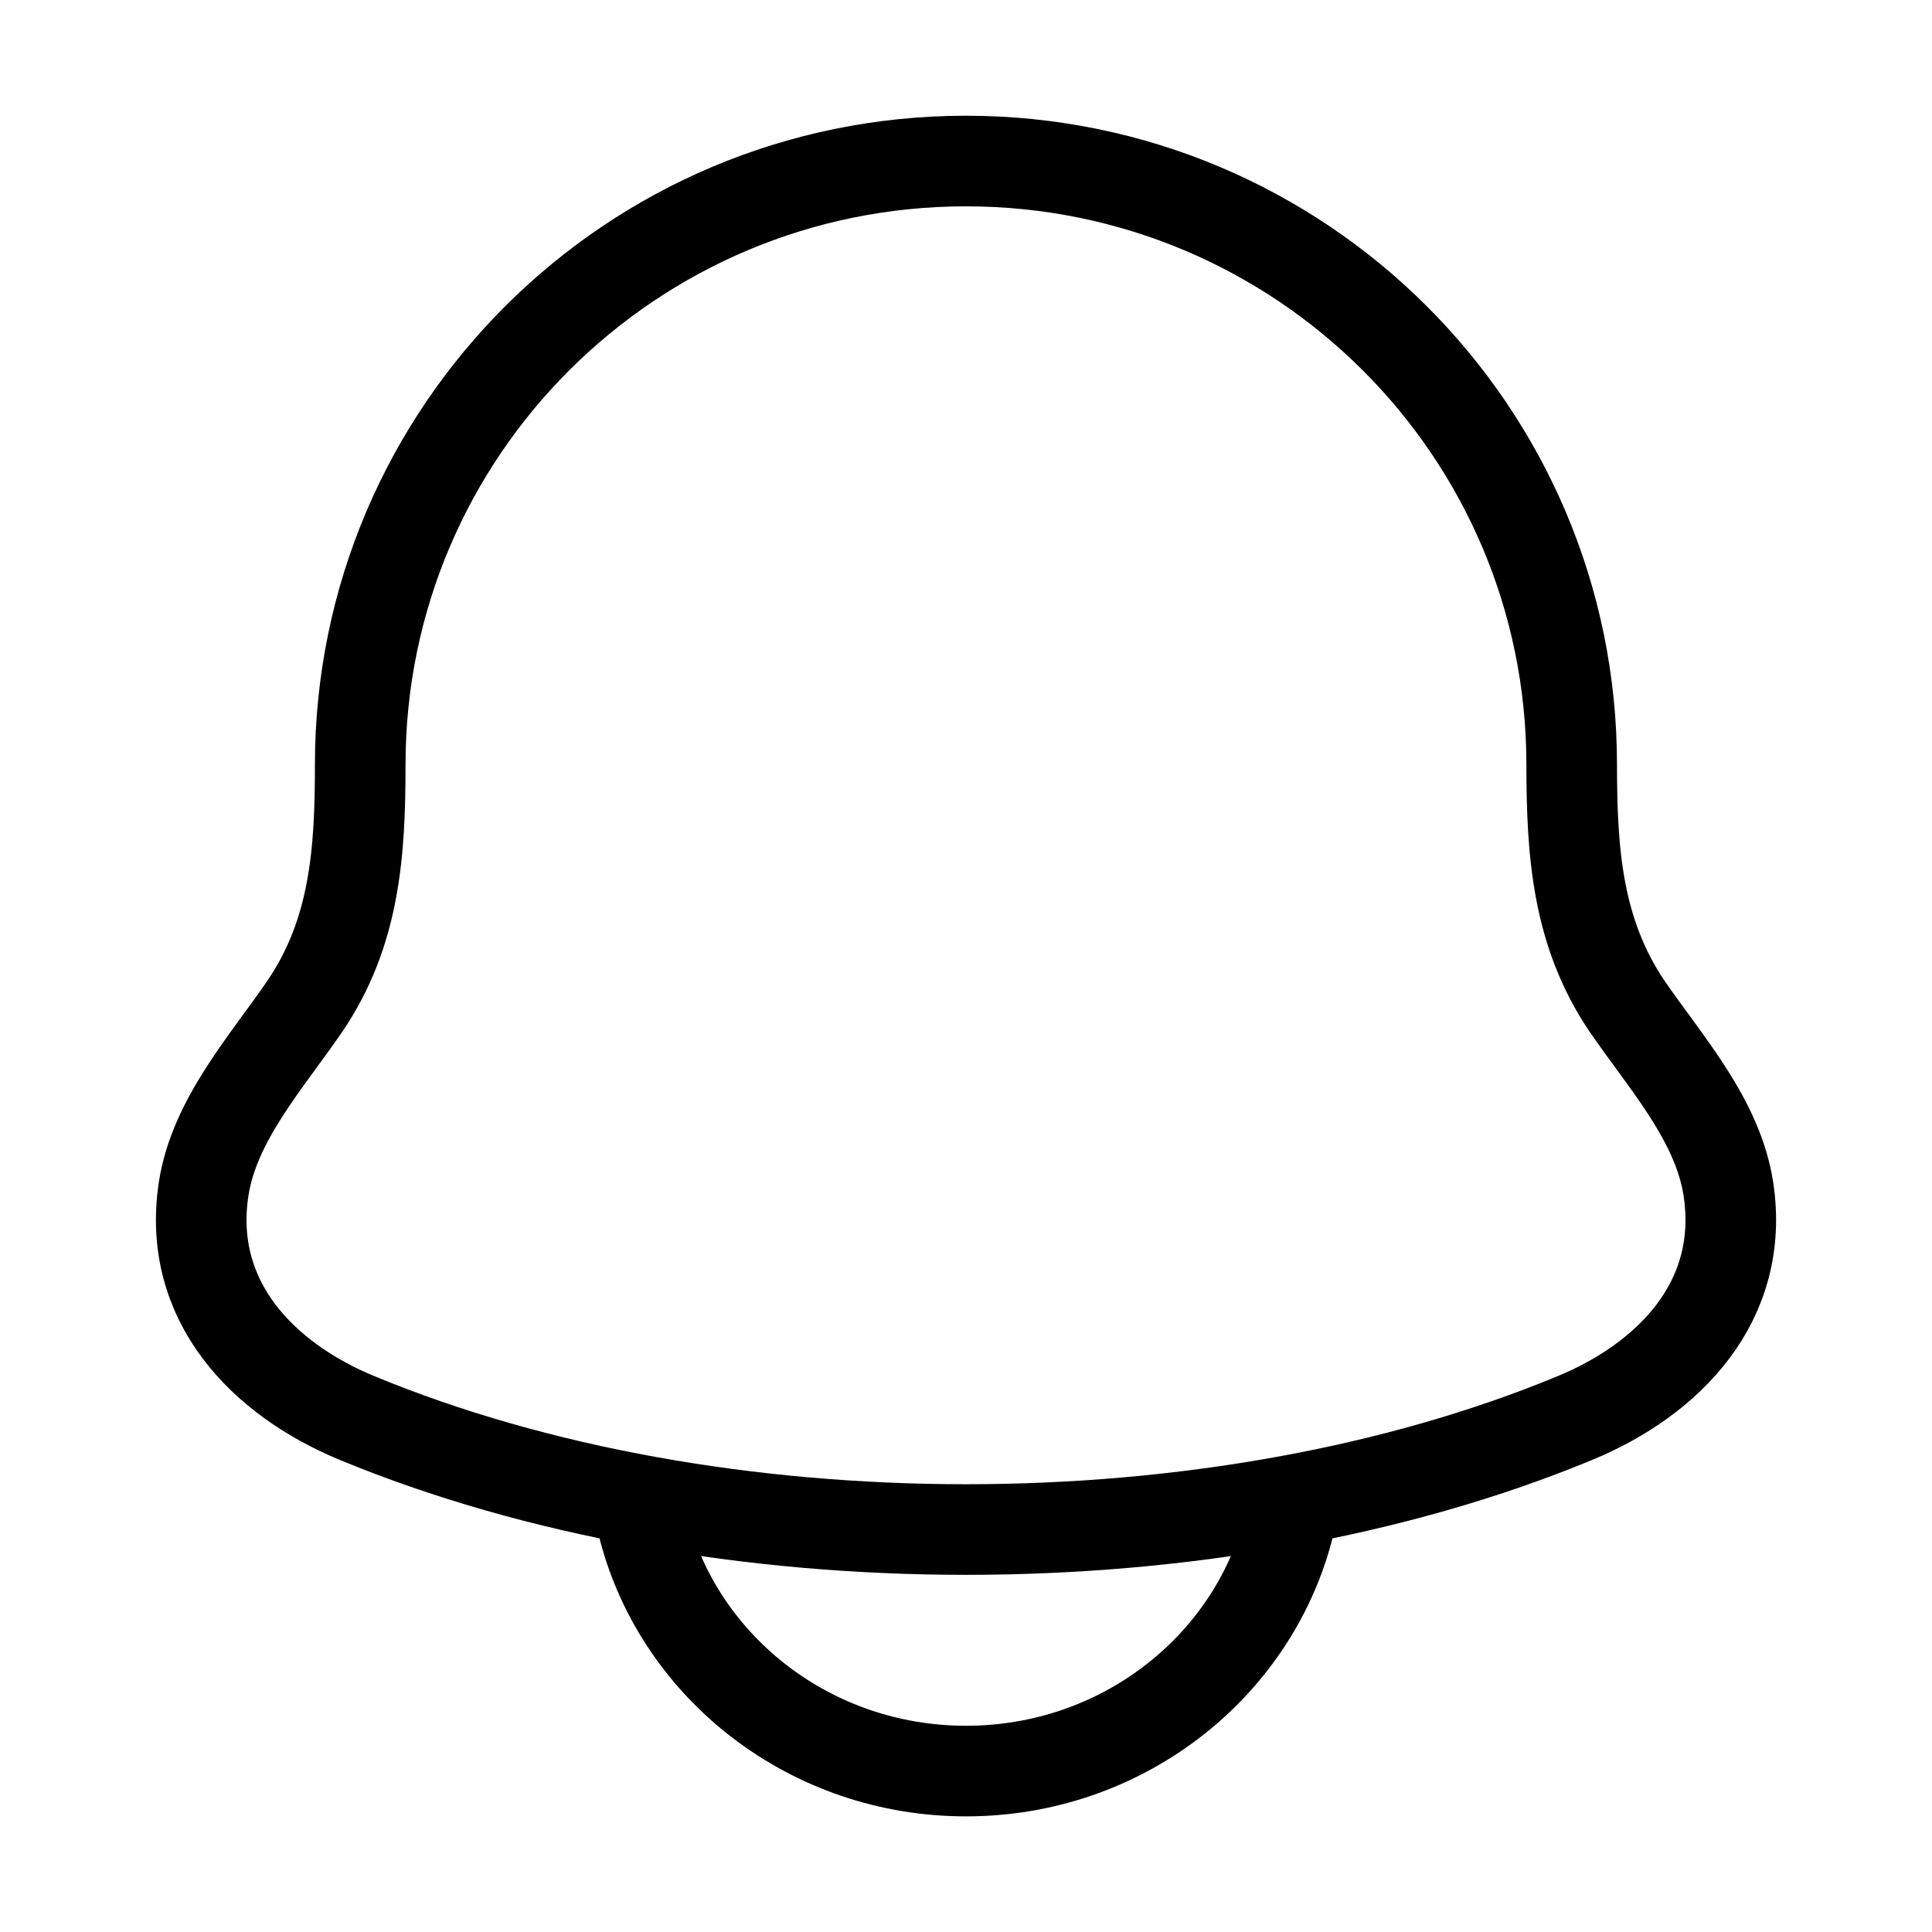 <svg width="20" height="20" viewBox="0 0 20 20" fill="none" xmlns="http://www.w3.org/2000/svg">
<path d="M2.108 12.308C1.931 13.47 2.723 14.276 3.693 14.678C7.413 16.219 12.588 16.219 16.307 14.678C17.277 14.276 18.069 13.469 17.892 12.308C17.783 11.594 17.244 11 16.845 10.419C16.323 9.649 16.271 8.81 16.27 7.917C16.271 4.465 13.464 1.667 10 1.667C6.536 1.667 3.729 4.465 3.729 7.917C3.729 8.81 3.678 9.65 3.154 10.419C2.756 11 2.218 11.594 2.108 12.308Z" stroke="black" stroke-width="0.938" stroke-linecap="round" stroke-linejoin="round"/>
<path d="M6.667 15.834C7.048 17.271 8.397 18.334 10 18.334C11.604 18.334 12.951 17.271 13.333 15.834" stroke="black" stroke-width="0.938" stroke-linecap="round" stroke-linejoin="round"/>
</svg>
